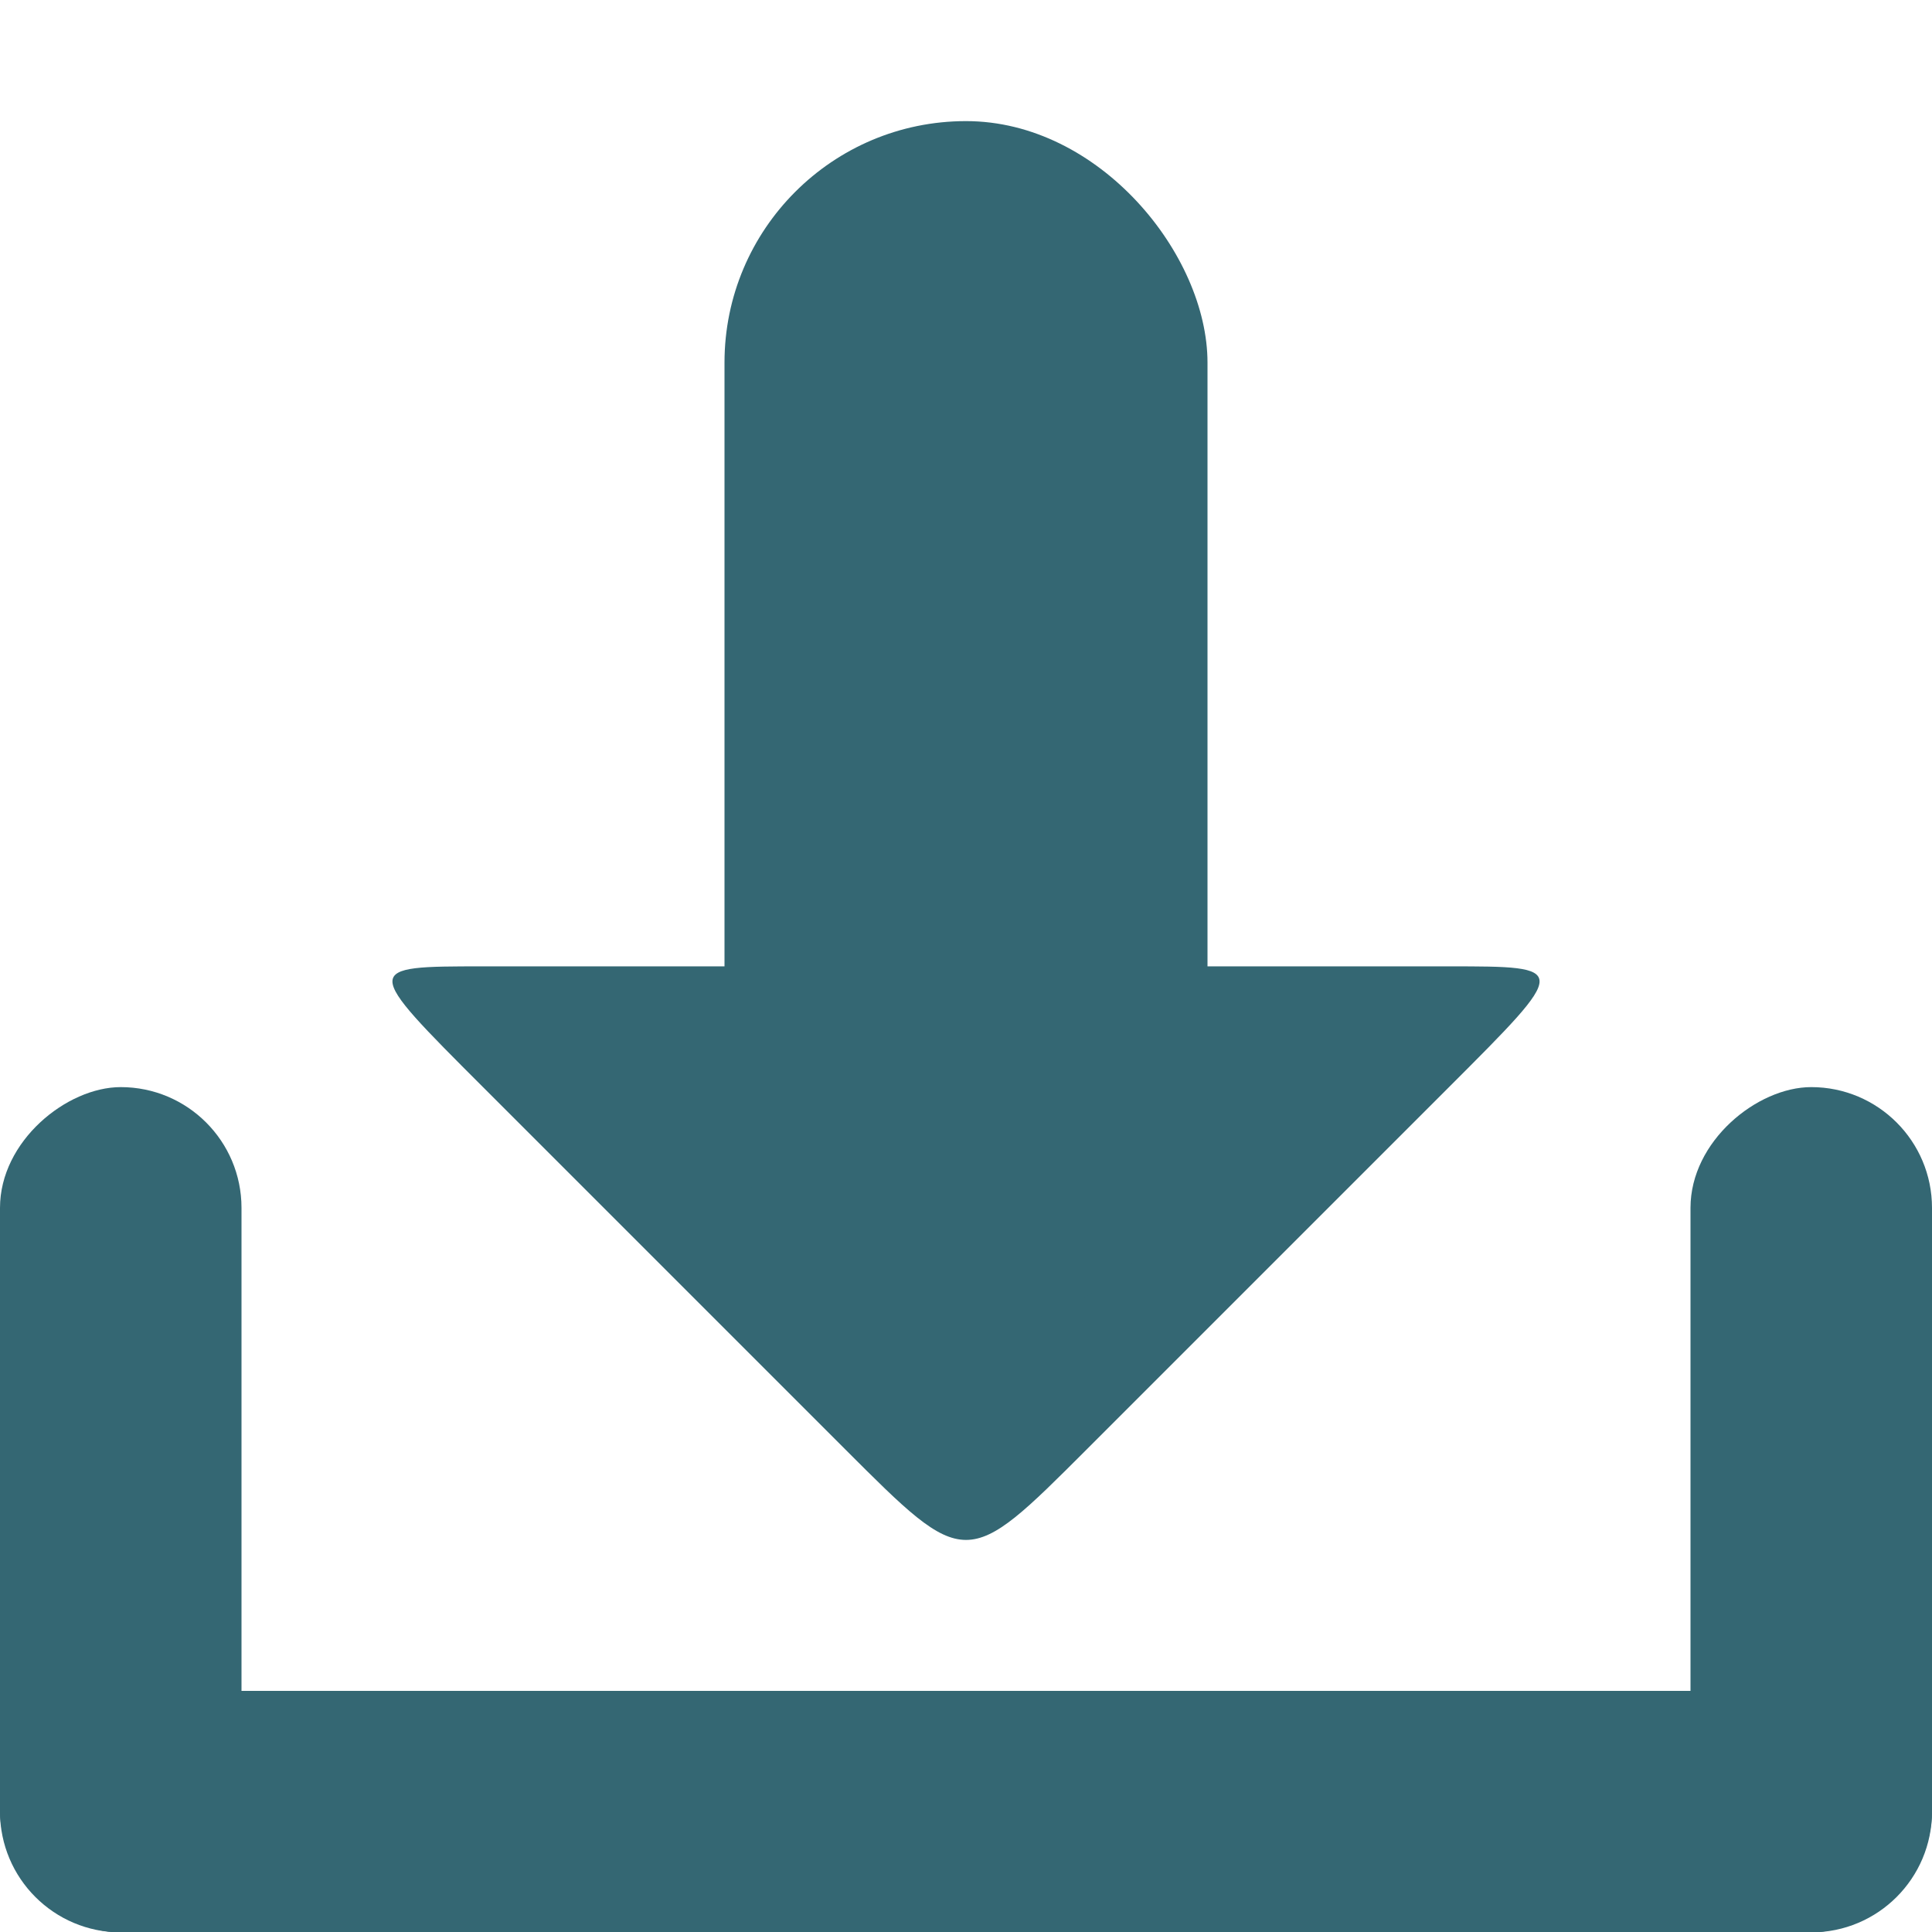 <svg xmlns="http://www.w3.org/2000/svg" viewBox="0 0 16 16">
 <g transform="translate(0,-1036.362)">
  <g transform="translate(15.607,15.875)" style="fill:#346773;opacity:1;fill-opacity:1">
   <rect rx="1" y="1034.49" x="-15.607" height="2" width="16" style="fill:#346773;stroke:none"/>
   <rect transform="matrix(0,1,-1,0,0,0)" width="7" height="2" x="1029.49" y="13.607" rx="1" style="fill:#346773;stroke:none"/>
   <rect rx="1" y="-0.393" x="1029.49" height="2" width="7" transform="matrix(0,1,-1,0,0,0)" style="fill:#346773;stroke:none"/>
   <path d="m -6.607 1032.49 c -1 1 -1 1 -2 0 l -3 -3 c -1 -1 -1 -1 0 -1 l 8 0 c 1 0 1 0 0 1 z" style="fill:#346773;stroke:none"/>
   <rect rx="2" y="1021.49" x="-9.607" height="10" width="4" style="fill:#346773;stroke:none"/>
  </g>
 </g>
</svg>
